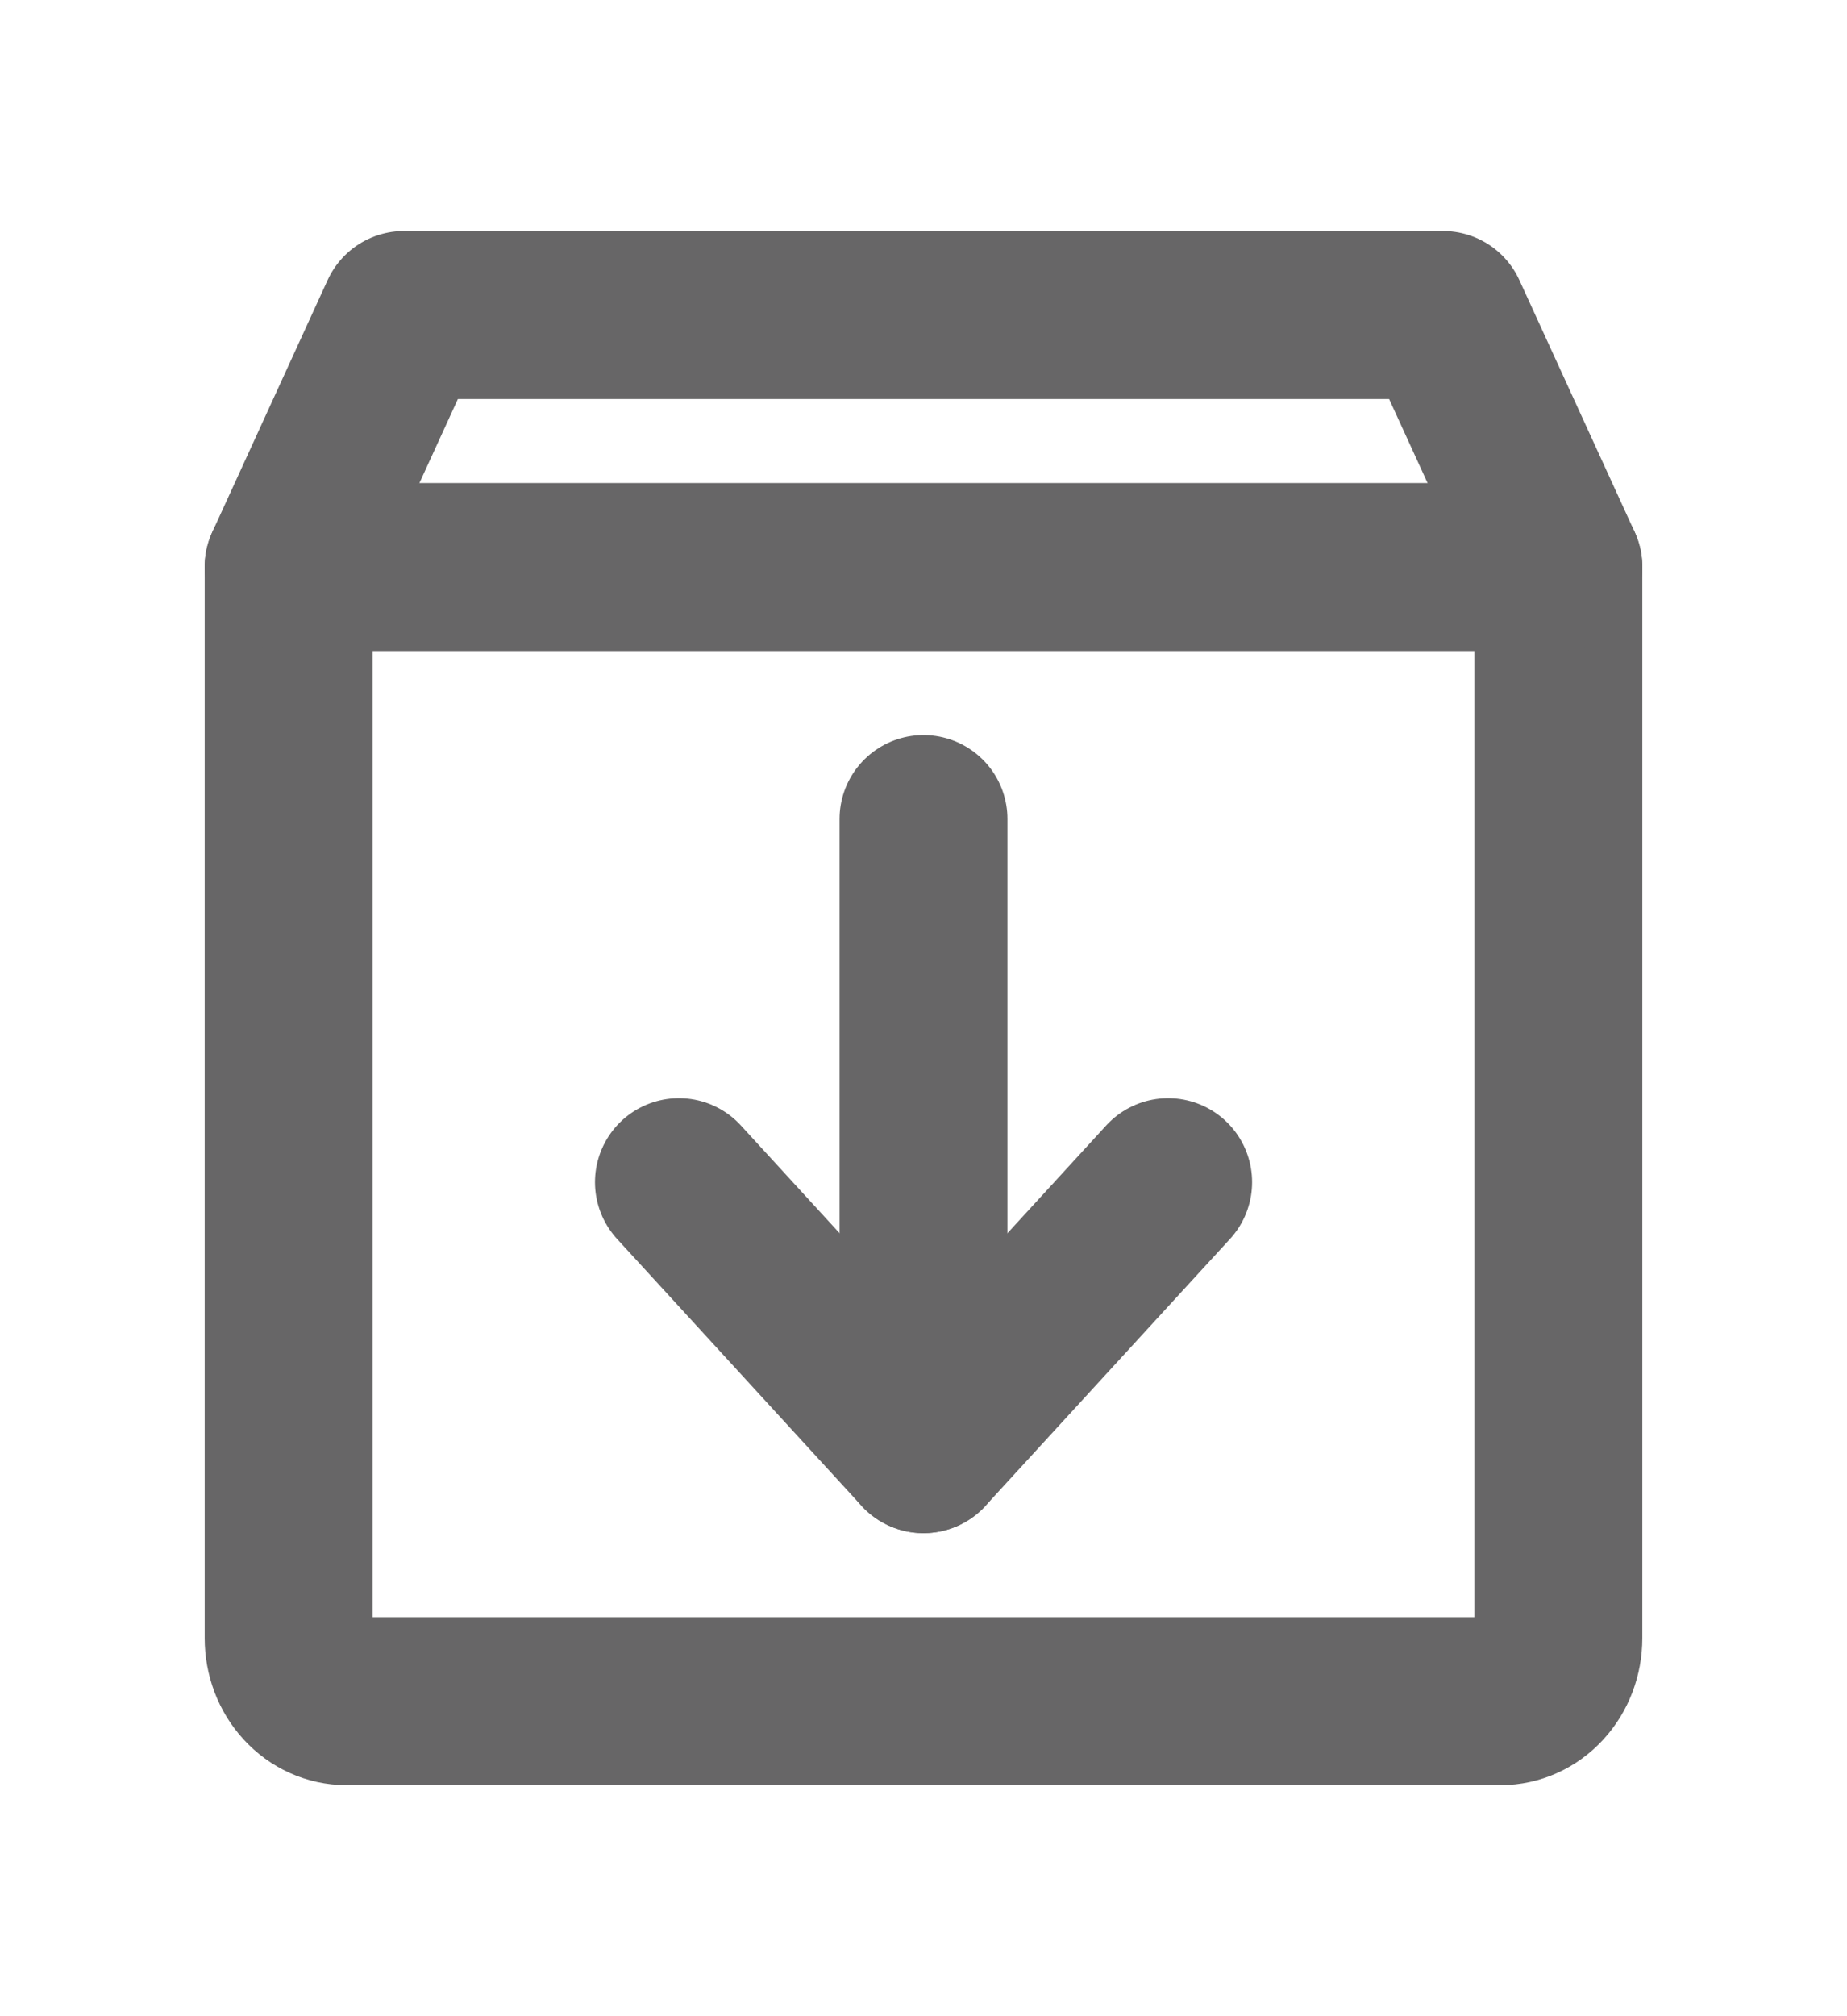 <svg width="22" height="24" viewBox="0 0 22 24" fill="none" xmlns="http://www.w3.org/2000/svg">
<g id="ArchiveBox">
<path id="Vector" d="M17.875 20.25H4.125C3.943 20.25 3.768 20.171 3.639 20.03C3.51 19.89 3.438 19.699 3.438 19.5V6.75L4.812 3.75H17.188L18.562 6.75V19.5C18.562 19.699 18.49 19.89 18.361 20.03C18.232 20.171 18.057 20.25 17.875 20.25Z" stroke="#676667" stroke-width="2" stroke-linecap="round" stroke-linejoin="round"/>
<path id="Vector_2" d="M8.087 14.072L11 17.25L13.914 14.072" stroke="#676667" stroke-width="2" stroke-linecap="round" stroke-linejoin="round"/>
<path id="Vector_3" d="M11 9.75V17.25" stroke="#676667" stroke-width="2" stroke-linecap="round" stroke-linejoin="round"/>
<path id="Vector_4" d="M3.438 6.75H18.562" stroke="#676667" stroke-width="2" stroke-linecap="round" stroke-linejoin="round"/>
</g>
</svg>
